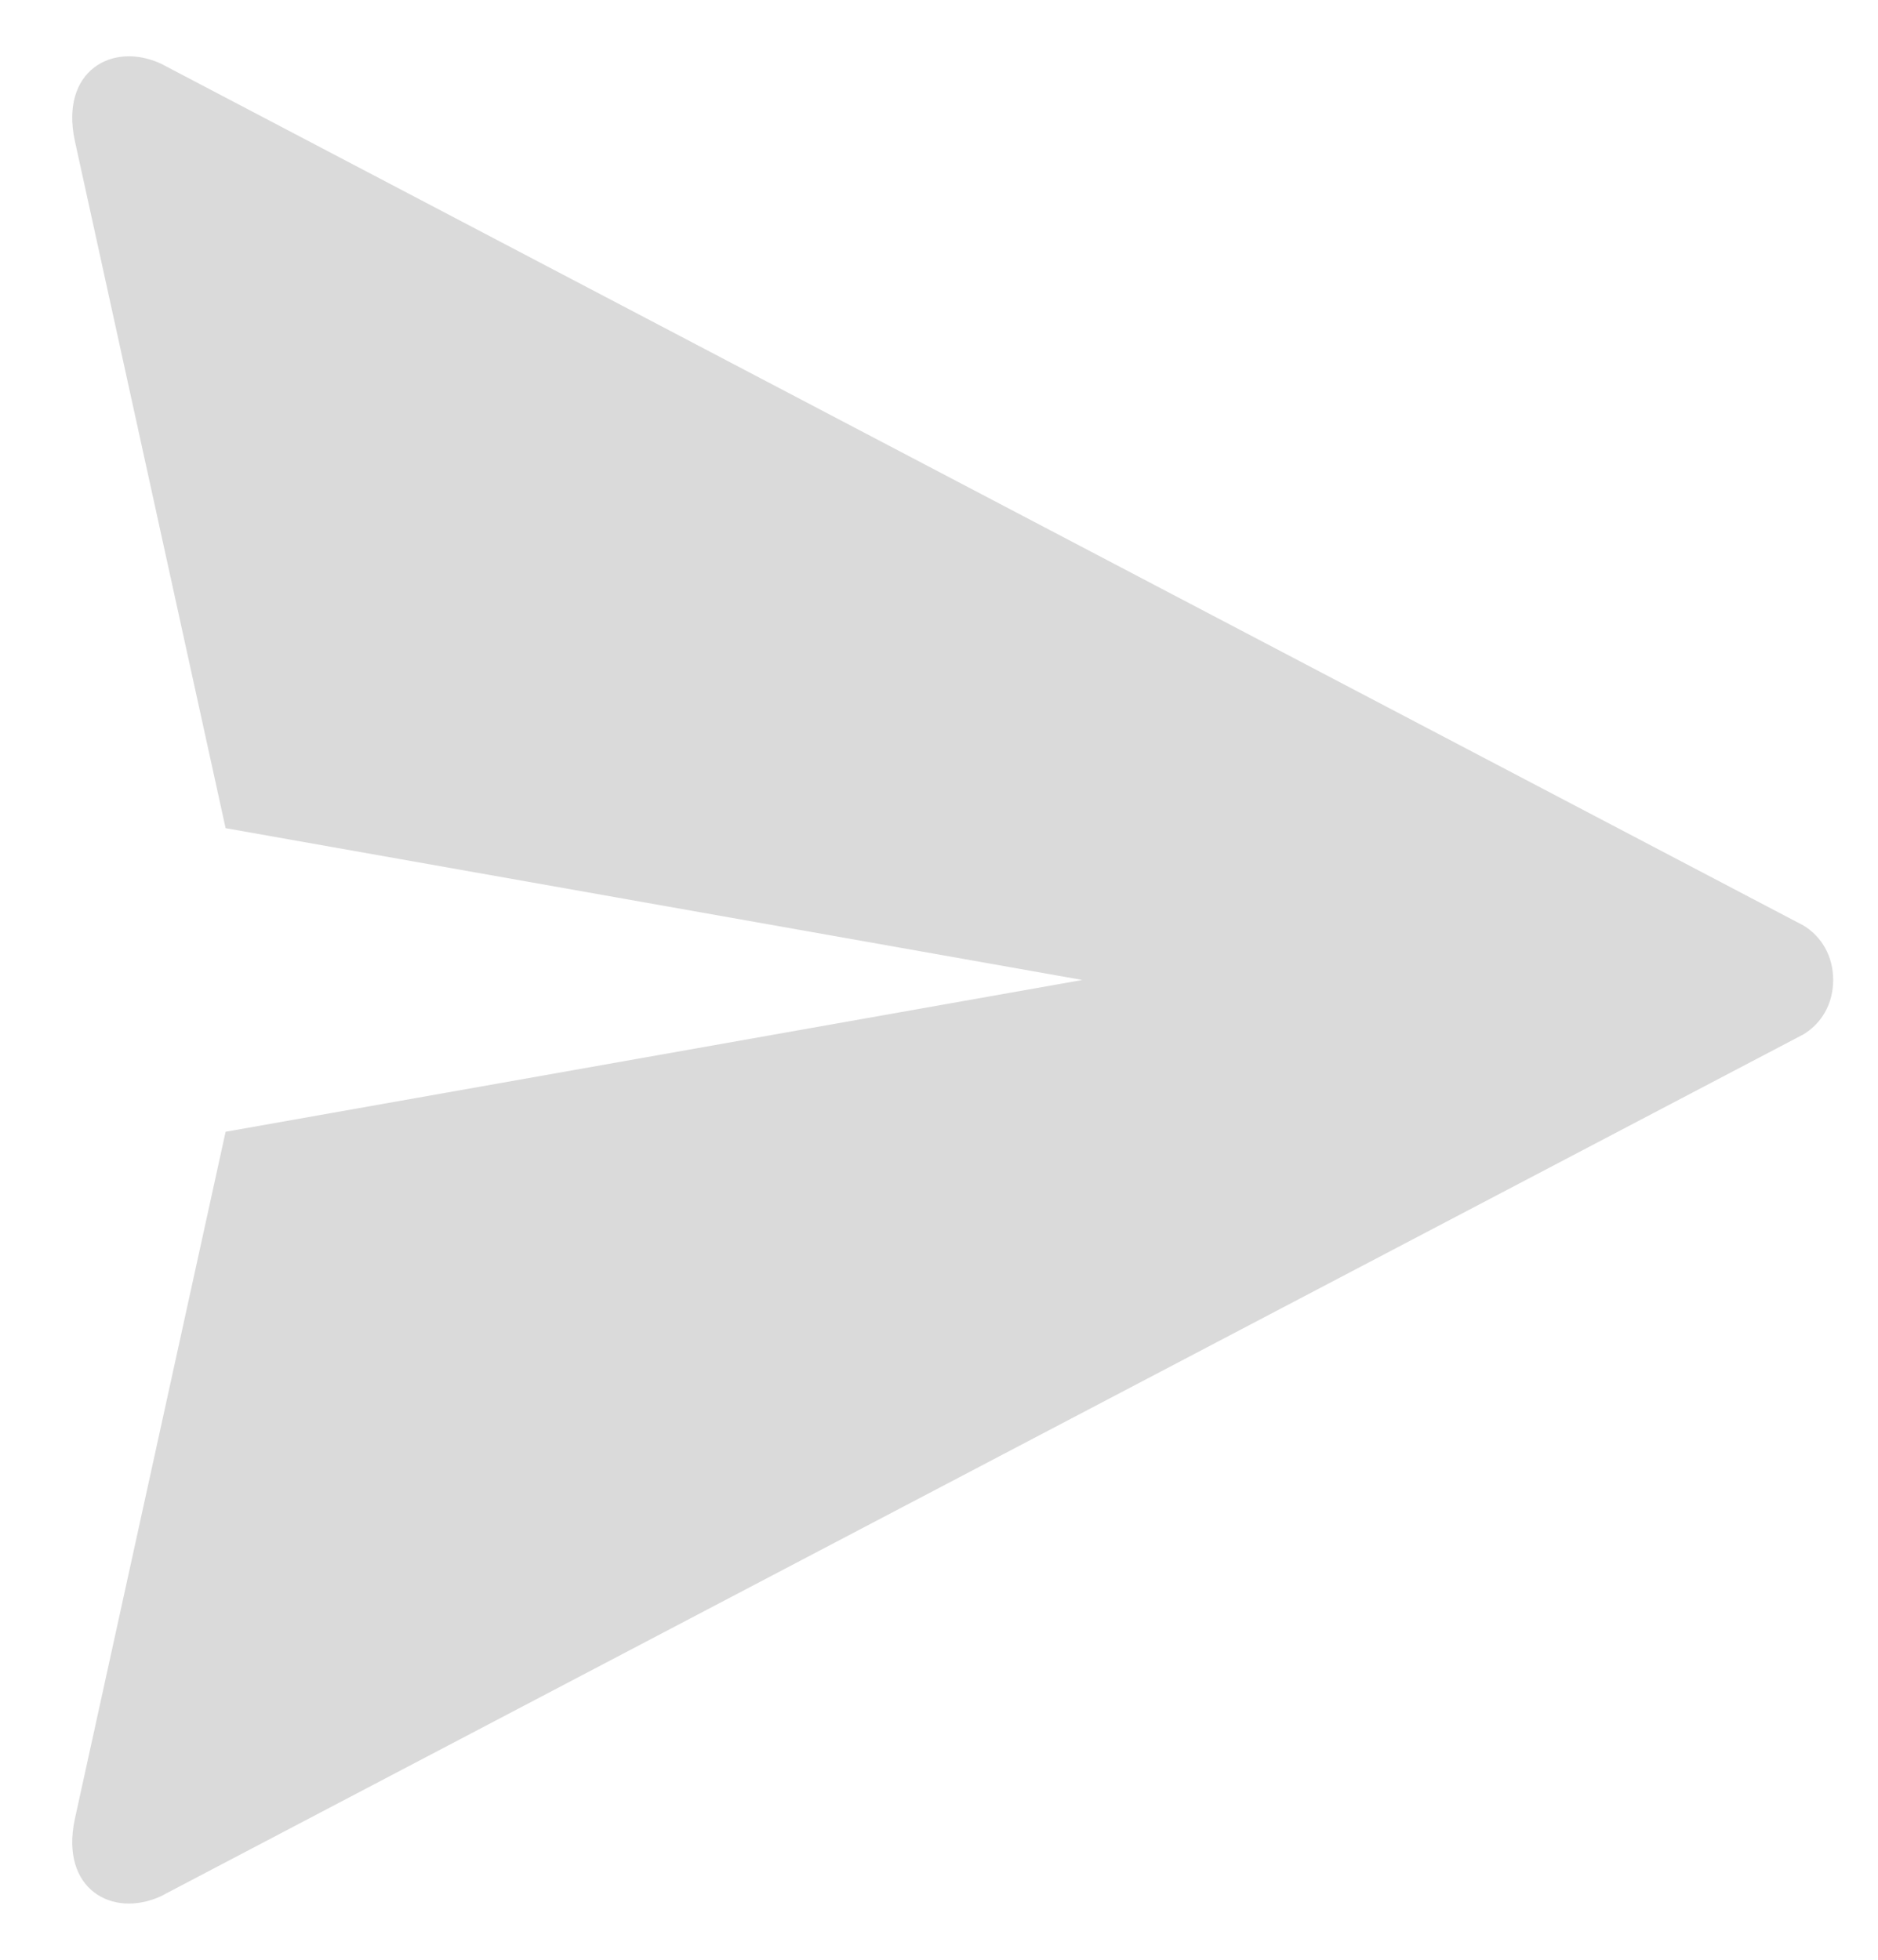 <svg width="23" height="24" viewBox="0 0 23 24" fill="none" xmlns="http://www.w3.org/2000/svg">
<path d="M0.916 22.279C0.734 23.134 1.375 23.495 1.97 23.222L22.07 12.676H22.072C22.312 12.538 22.451 12.289 22.451 12.001C22.451 11.713 22.312 11.464 22.072 11.325H22.07L1.97 0.779C1.375 0.506 0.734 0.868 0.916 1.722C0.928 1.78 2.117 7.196 2.763 10.142L13.255 12.001L2.763 13.86C2.117 16.805 0.928 22.221 0.916 22.279Z" fill="#DADADA"/>
</svg>
